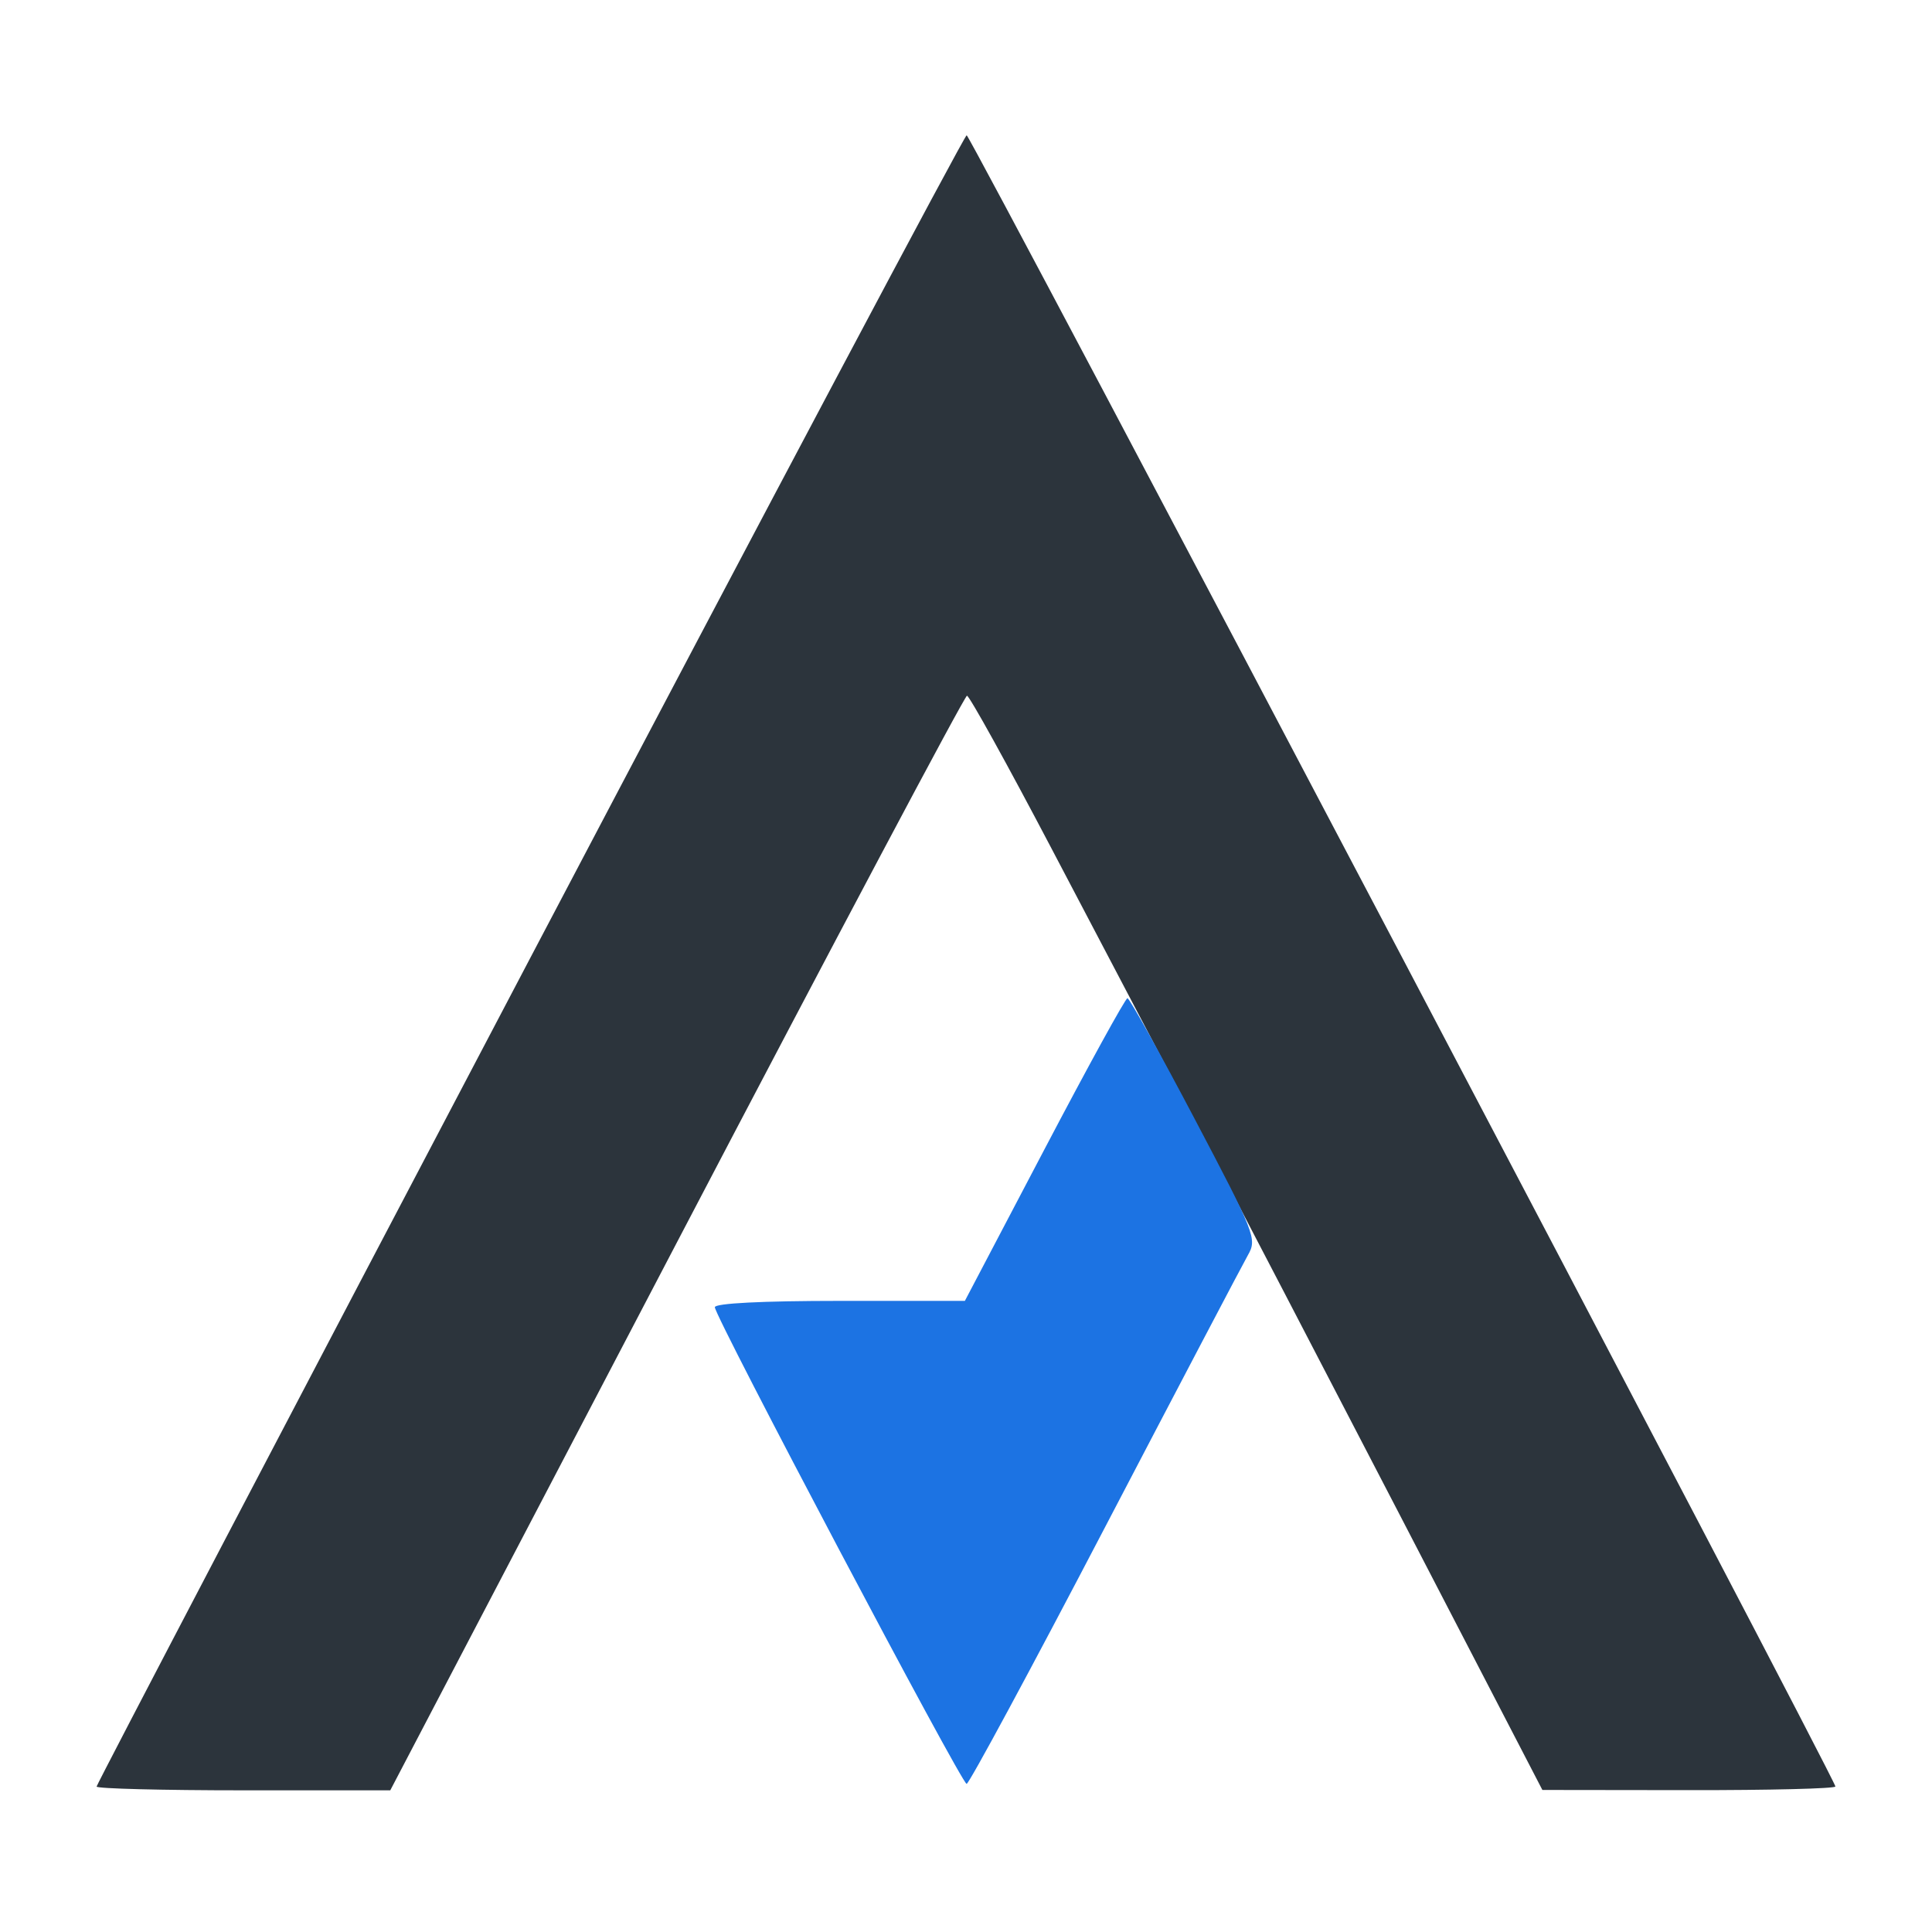 <svg xmlns="http://www.w3.org/2000/svg" width="300" height="300" viewBox="0 0 300 300" version="1.1"><path d="M 82.250 148.920 C 45.262 219.273, 15 277.097, 15 277.418 C 15 277.738, 25.260 278, 37.801 278 L 60.601 278 105.051 193.033 C 129.498 146.301, 149.793 108.051, 150.152 108.033 C 150.510 108.015, 156.416 118.688, 163.276 131.750 C 170.136 144.813, 180.242 164.050, 185.734 174.500 C 191.226 184.950, 205.570 212.500, 217.610 235.722 L 239.500 277.944 262.250 277.972 C 274.762 277.987, 285 277.733, 285 277.406 C 285 276.267, 150.702 21, 150.103 21.003 C 149.772 21.004, 119.237 78.567, 82.250 148.920" stroke="none" fill="#2c343c" fill-rule="evenodd"/><path d="M 162.162 178.503 L 149.824 202 130.412 202 C 118.354 202, 111 202.373, 111 202.984 C 111 204.466, 149.314 277, 150.097 277 C 150.470 277, 160.117 259.113, 171.534 237.250 C 182.952 215.387, 192.962 196.325, 193.780 194.889 C 195.213 192.373, 194.910 191.600, 185.453 173.639 C 180.055 163.388, 175.383 155.001, 175.069 155.003 C 174.756 155.004, 168.948 165.579, 162.162 178.503" stroke="none" fill="#1c73e3" fill-rule="evenodd"/></svg>